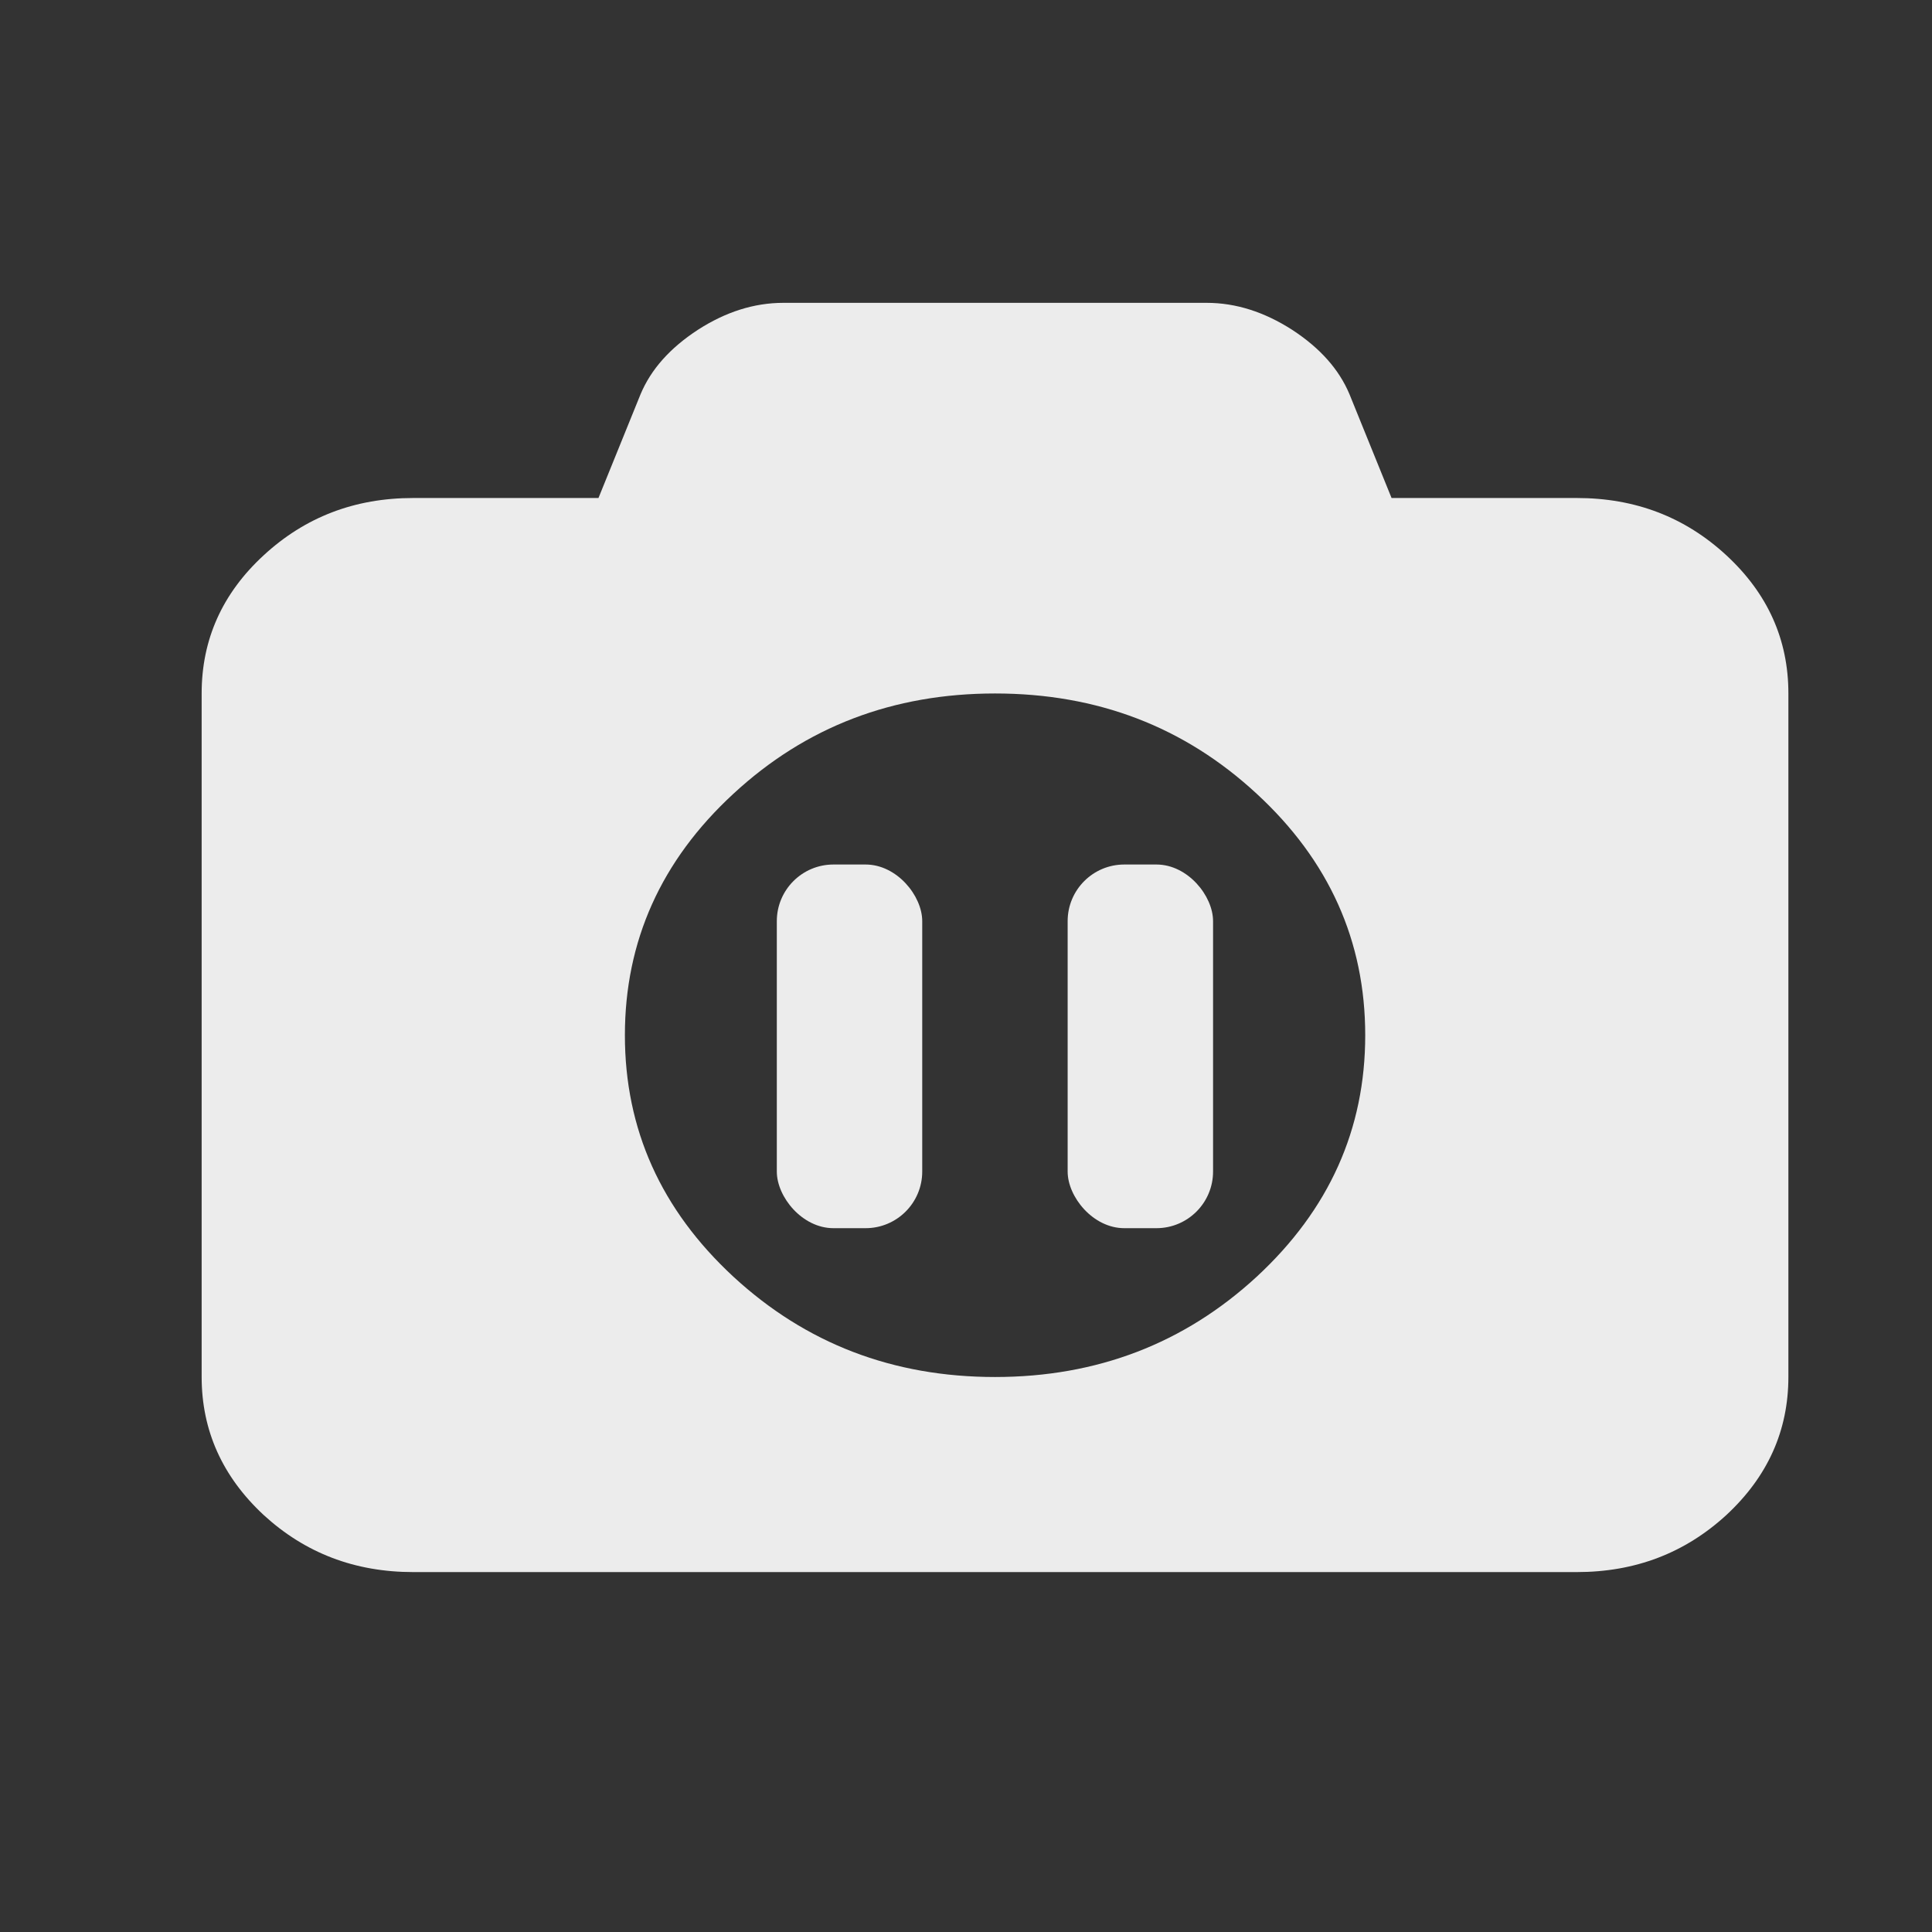 <?xml version="1.0" encoding="UTF-8" standalone="no"?>
<svg
   xmlns:dc="http://purl.org/dc/elements/1.1/"
   xmlns:cc="http://creativecommons.org/ns#"
   xmlns:rdf="http://www.w3.org/1999/02/22-rdf-syntax-ns#"
   xmlns:svg="http://www.w3.org/2000/svg"
   xmlns="http://www.w3.org/2000/svg"
   xmlns:sodipodi="http://sodipodi.sourceforge.net/DTD/sodipodi-0.dtd"
   xmlns:inkscape="http://www.inkscape.org/namespaces/inkscape"
   viewBox="0 0 16 16"
   id="svg2"
   version="1.1"
   inkscape:version="0.91 r13725"
   sodipodi:docname="simplescreenrecorder-paused.svg"
   width="16"
   height="16">
  <rect x="0" y="0" width="16" height="16" fill="#333333" stroke="none"/>
  <defs
     id="defs12" />
  <sodipodi:namedview
     pagecolor="#ffffff"
     bordercolor="#666666"
     borderopacity="1"
     objecttolerance="10"
     gridtolerance="10"
     guidetolerance="10"
     inkscape:pageopacity="0"
     inkscape:pageshadow="2"
     inkscape:window-width="1920"
     inkscape:window-height="1022"
     id="namedview10"
     showgrid="false"
     inkscape:zoom="9.8333333"
     inkscape:cx="12"
     inkscape:cy="12"
     inkscape:window-x="0"
     inkscape:window-y="0"
     inkscape:window-maximized="1"
     inkscape:current-layer="svg2" />
  <g
     id="g4142"
     transform="matrix(0.657,0,0,0.657,0.356,5.136)">
    <path
       inkscape:connector-curvature="0"
       id="path4"
       style="fill:#ececec;fill-opacity:1"
       d="m 19.333,-1.54 c 0.738,0 1.364,0.24 1.887,0.723 0.519,0.48 0.781,1.06 0.781,1.74 l 0,8.616 c 0,0.677 -0.261,1.257 -0.781,1.74 -0.523,0.48 -1.149,0.72 -1.887,0.72 l -14.665,0 c -0.738,0 -1.364,-0.24 -1.887,-0.72 C 2.262,10.796 2,10.215 2,9.539 L 2,0.923 C 2,0.243 2.261,-0.338 2.781,-0.817 3.304,-1.3 3.93,-1.54 4.668,-1.54 l 2.334,0 0.53,-1.307 C 7.664,-3.162 7.904,-3.431 8.255,-3.66 8.606,-3.886 8.964,-4 9.333,-4 l 5.335,0 c 0.369,0 0.727,0.115 1.078,0.34 0.351,0.229 0.591,0.498 0.723,0.813 l 0.53,1.307 M 12.001,9.54 c 1.285,0 2.385,-0.423 3.298,-1.264 0.913,-0.845 1.368,-1.859 1.368,-3.044 0,-1.185 -0.455,-2.202 -1.368,-3.044 C 14.386,1.343 13.289,0.924 12.001,0.924 10.716,0.924 9.616,1.343 8.703,2.188 7.79,3.03 7.335,4.047 7.335,5.232 c 0,1.185 0.455,2.199 1.368,3.044 0.913,0.842 2.01,1.264 3.298,1.264 z" />
    <rect
       id="rect6"
       style="fill:#ececec;fill-opacity:1;fill-rule:evenodd;stroke:none"
       rx="0.714"
       y="3.08"
       x="9.25"
       height="4.584"
       width="1.833" />
    <rect
       id="rect8"
       style="fill:#ececec;fill-opacity:1;fill-rule:evenodd;stroke:none"
       rx="0.714"
       y="3.08"
       x="12.916"
       height="4.584"
       width="1.833" />
  </g>
</svg>
